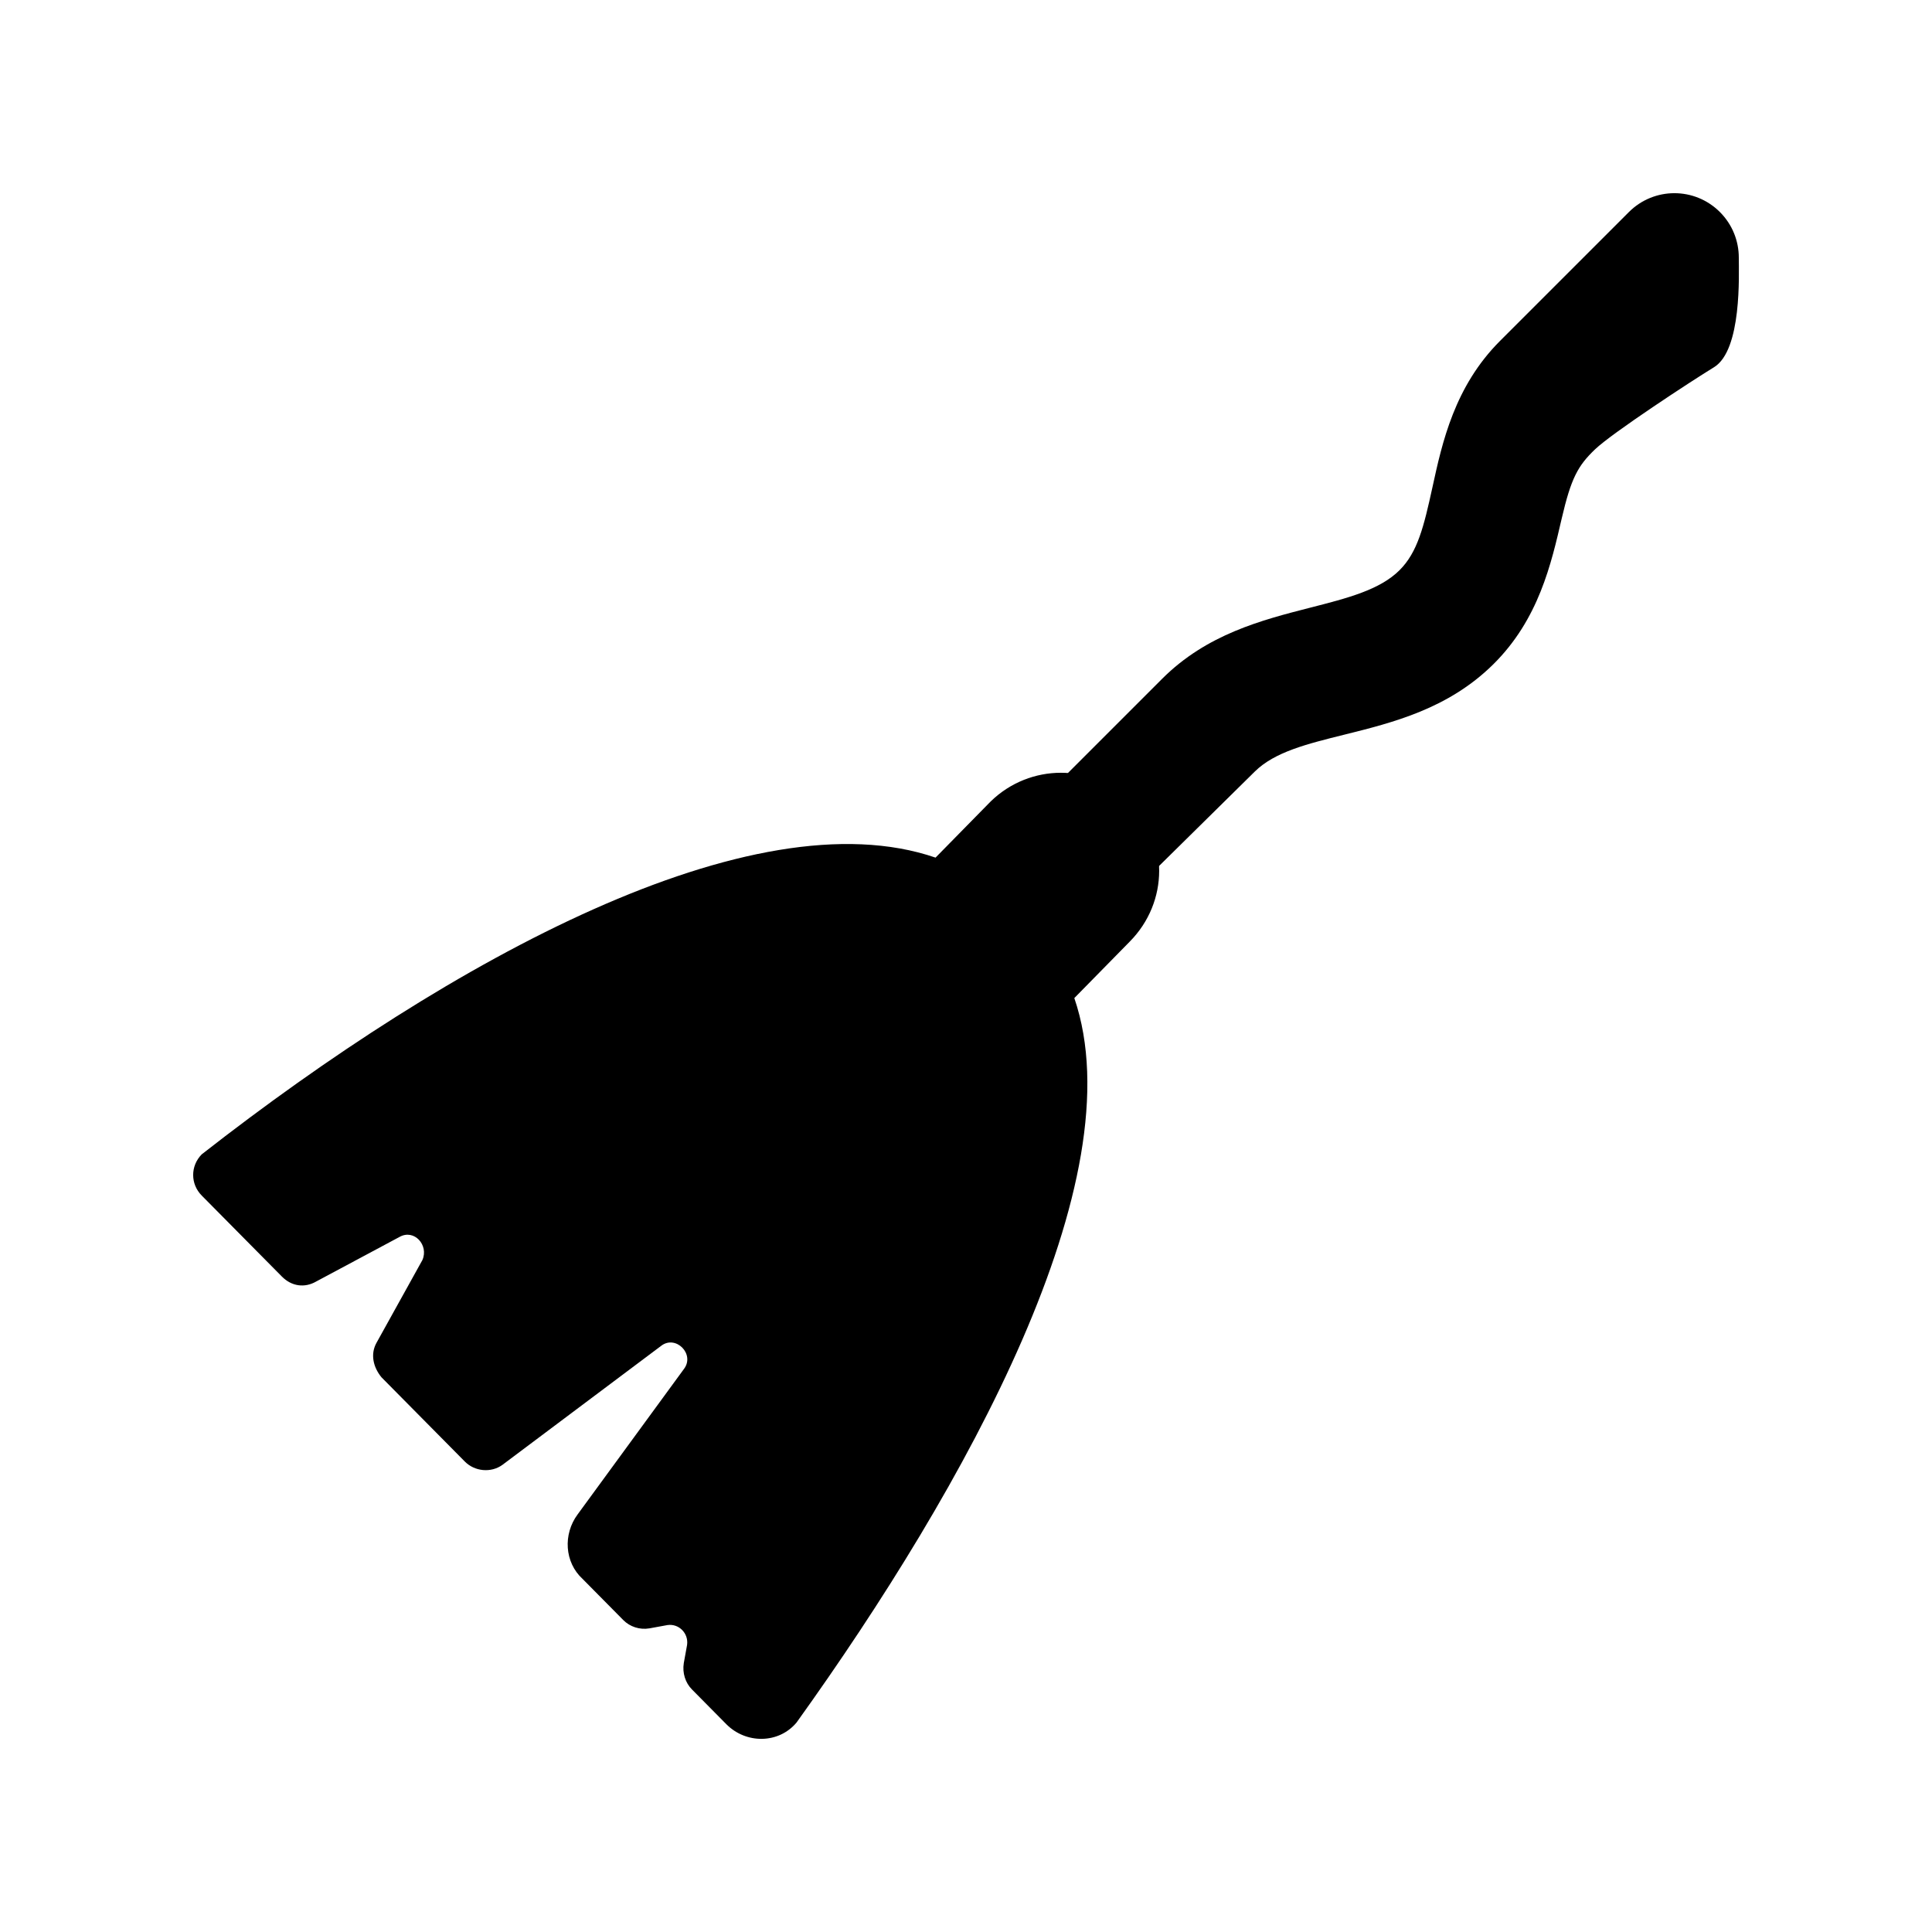 <svg width="90" height="90" viewBox="0 0 90 90" fill="none" xmlns="http://www.w3.org/2000/svg">
<path d="M45 48C44.232 48 43.464 47.706 42.879 47.121C41.706 45.948 41.706 44.052 42.879 42.879L54.135 31.623C56.217 29.541 58.782 28.884 61.044 28.305C62.781 27.861 64.281 27.477 65.199 26.559C66.036 25.722 66.324 24.549 66.729 22.698C67.185 20.604 67.758 18 69.879 15.879L75.879 9.879C77.052 8.706 78.948 8.706 80.121 9.879C80.706 10.464 81 11.232 81 12C81 12.768 81.15 16.311 79.842 17.109C78.795 17.748 75.108 20.163 74.304 20.931C73.5 21.699 73.188 22.278 72.75 24.156C72.264 26.244 71.688 28.848 69.555 30.954C67.458 33.021 64.89 33.66 62.622 34.224C60.882 34.656 59.382 35.028 58.455 35.94L47.121 47.118C46.533 47.703 45.768 48 45 48Z" fill="black"/>
<path d="M52.629 37.326C50.877 35.556 47.985 35.556 46.158 37.326L43.581 39.951C35.055 37.026 21.033 44.676 9.399 53.772C8.865 54.312 8.865 55.158 9.399 55.695L13.131 59.466C13.587 59.928 14.196 60.006 14.73 59.697L18.612 57.621C19.296 57.237 19.983 58.005 19.677 58.698L17.544 62.544C17.238 63.084 17.391 63.699 17.772 64.161L21.654 68.085C22.11 68.547 22.872 68.625 23.406 68.238L30.792 62.7C31.476 62.16 32.391 63.084 31.857 63.777L26.907 70.548C26.223 71.472 26.298 72.78 27.135 73.548L29.037 75.471C29.343 75.78 29.799 75.933 30.255 75.855L31.092 75.702C31.626 75.624 32.082 76.086 32.007 76.626L31.854 77.472C31.779 77.934 31.929 78.396 32.235 78.702L33.834 80.319C34.749 81.243 36.27 81.243 37.107 80.241C44.994 69.249 52.938 54.954 50.046 46.494L52.623 43.869C54.456 42.021 54.456 39.096 52.629 37.326Z" fill="black"/>
</svg>
